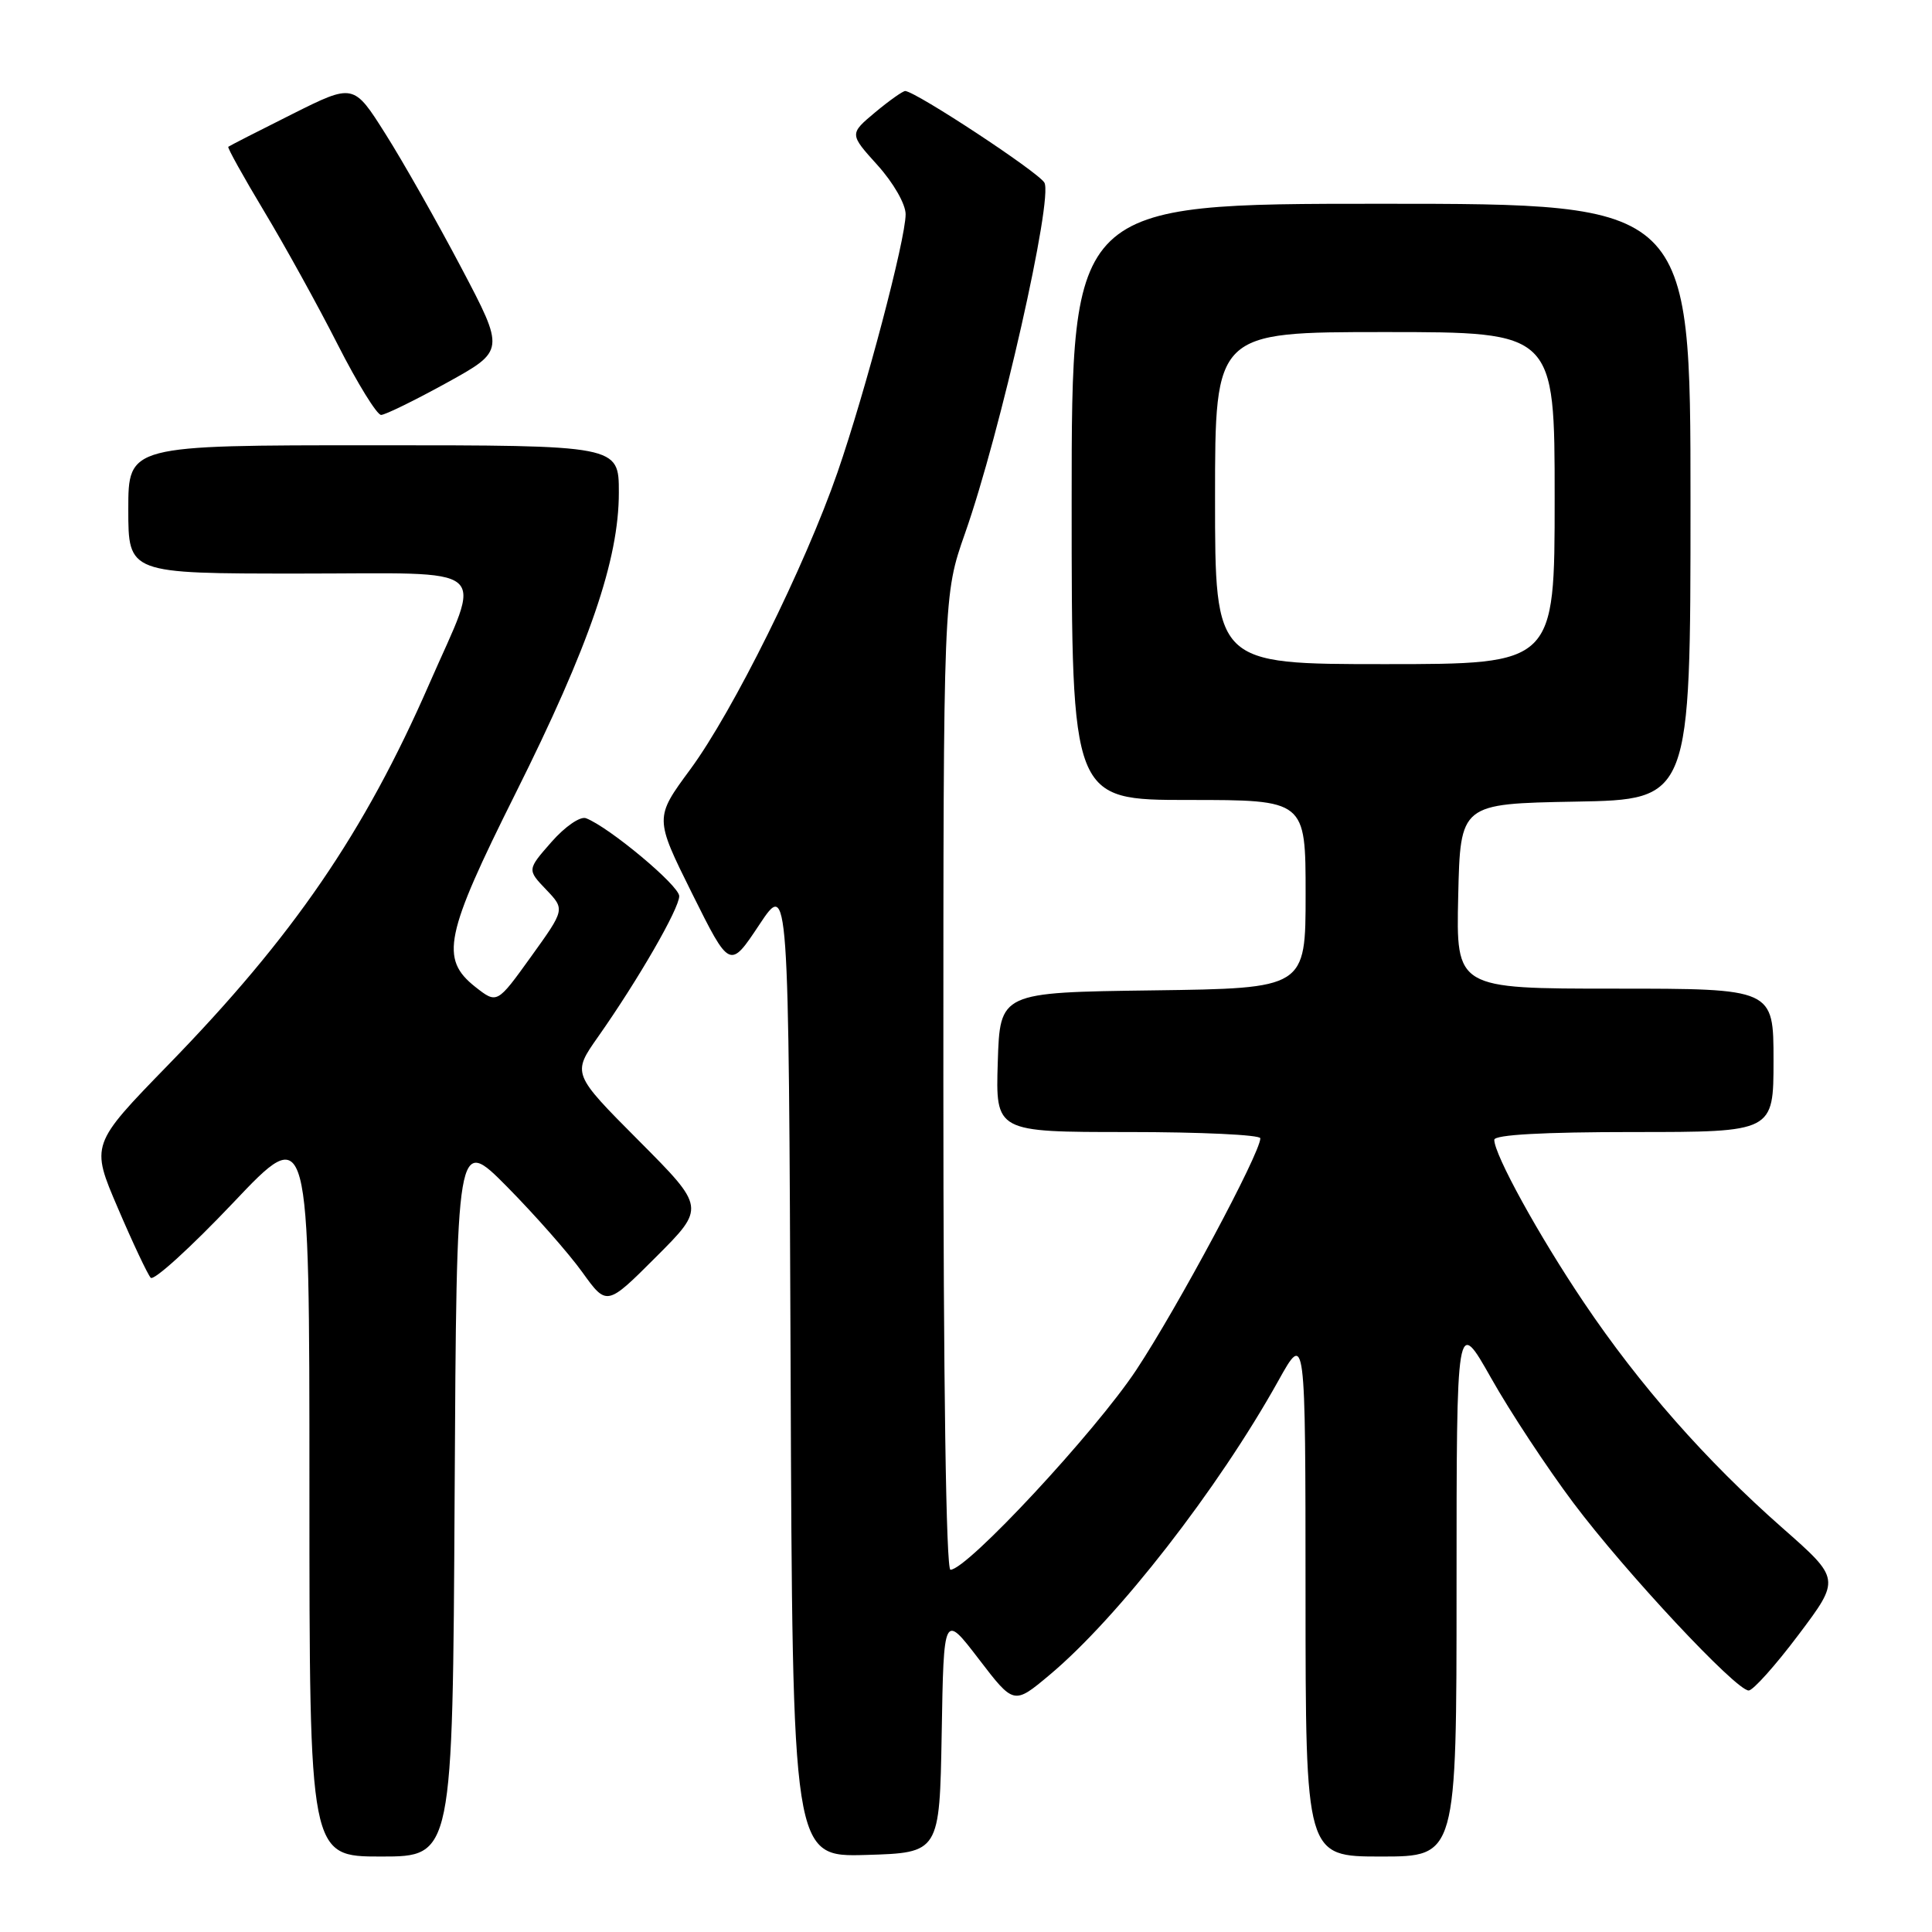 <?xml version="1.0" encoding="UTF-8" standalone="no"?>
<!DOCTYPE svg PUBLIC "-//W3C//DTD SVG 1.1//EN" "http://www.w3.org/Graphics/SVG/1.1/DTD/svg11.dtd" >
<svg xmlns="http://www.w3.org/2000/svg" xmlns:xlink="http://www.w3.org/1999/xlink" version="1.1" viewBox="0 0 256 256">
 <g >
 <path fill="currentColor"
d=" M 60.24 198.25 C 60.50 150.50 60.50 150.50 67.20 157.26 C 70.88 160.99 75.36 166.07 77.15 168.56 C 80.40 173.08 80.40 173.08 86.93 166.55 C 93.47 160.01 93.47 160.01 84.64 151.14 C 75.81 142.27 75.81 142.27 79.25 137.38 C 84.56 129.83 90.00 120.40 90.00 118.74 C 90.00 117.35 80.72 109.60 77.65 108.42 C 76.89 108.13 74.87 109.52 73.07 111.57 C 69.85 115.24 69.85 115.24 72.36 117.87 C 74.87 120.50 74.87 120.50 70.36 126.77 C 65.86 133.03 65.86 133.03 62.98 130.77 C 58.28 127.05 58.93 123.90 68.31 105.13 C 78.10 85.54 82.01 74.15 82.00 65.25 C 82.00 59.00 82.00 59.00 49.50 59.00 C 17.00 59.00 17.00 59.00 17.00 67.50 C 17.00 76.00 17.00 76.00 39.61 76.00 C 65.73 76.00 63.93 74.48 56.89 90.60 C 48.27 110.34 38.85 124.09 22.31 141.08 C 12.01 151.67 12.01 151.67 15.62 160.08 C 17.60 164.71 19.56 168.86 19.97 169.31 C 20.38 169.75 25.28 165.29 30.86 159.41 C 41.00 148.70 41.00 148.70 41.00 197.35 C 41.00 246.00 41.00 246.00 50.49 246.00 C 59.98 246.00 59.98 246.00 60.24 198.25 Z  M 124.78 229.64 C 125.05 213.77 125.05 213.77 129.70 219.84 C 134.34 225.90 134.34 225.90 139.07 221.94 C 148.14 214.35 161.41 197.28 169.38 182.97 C 172.98 176.50 172.98 176.50 172.99 211.25 C 173.00 246.00 173.00 246.00 183.00 246.00 C 193.00 246.00 193.00 246.00 193.00 210.25 C 193.00 174.50 193.00 174.50 197.58 182.60 C 200.09 187.06 205.00 194.50 208.48 199.14 C 215.37 208.32 230.02 224.00 231.71 224.00 C 232.28 224.00 235.26 220.68 238.31 216.62 C 243.87 209.23 243.87 209.23 236.19 202.47 C 226.06 193.55 217.24 183.54 209.86 172.57 C 203.89 163.71 198.00 153.00 198.00 151.03 C 198.00 150.36 204.49 150.00 216.50 150.00 C 235.00 150.00 235.00 150.00 235.00 140.50 C 235.00 131.00 235.00 131.00 213.97 131.00 C 192.94 131.00 192.94 131.00 193.22 118.75 C 193.50 106.50 193.50 106.50 208.75 106.22 C 224.00 105.95 224.00 105.95 224.00 66.47 C 224.00 27.00 224.00 27.00 183.00 27.00 C 142.00 27.00 142.00 27.00 142.00 66.50 C 142.00 106.00 142.00 106.00 157.50 106.00 C 173.00 106.00 173.00 106.00 173.00 118.48 C 173.00 130.96 173.00 130.96 152.75 131.23 C 132.50 131.50 132.50 131.50 132.21 140.75 C 131.92 150.00 131.92 150.00 149.46 150.00 C 159.11 150.00 167.00 150.37 167.00 150.83 C 167.00 152.78 156.02 173.28 150.56 181.53 C 145.10 189.77 128.14 208.00 125.94 208.00 C 125.36 208.00 125.00 183.10 125.00 143.42 C 125.00 78.84 125.00 78.84 127.87 70.67 C 132.55 57.38 139.60 26.18 138.38 24.19 C 137.50 22.75 121.52 12.23 119.96 12.06 C 119.67 12.03 117.88 13.29 115.98 14.87 C 112.54 17.75 112.54 17.75 116.27 21.88 C 118.38 24.22 120.00 27.04 120.00 28.39 C 120.00 31.73 114.67 51.91 110.97 62.60 C 106.67 75.00 97.12 94.27 91.47 101.94 C 86.73 108.37 86.73 108.37 91.71 118.40 C 96.70 128.42 96.70 128.42 100.60 122.55 C 104.50 116.67 104.50 116.67 104.76 181.37 C 105.01 246.07 105.01 246.07 114.76 245.79 C 124.50 245.50 124.50 245.50 124.78 229.64 Z  M 59.20 50.72 C 66.91 46.46 66.91 46.46 61.11 35.45 C 57.92 29.40 53.41 21.43 51.08 17.75 C 46.85 11.05 46.85 11.05 38.68 15.14 C 34.18 17.39 30.39 19.33 30.25 19.45 C 30.11 19.57 32.25 23.42 35.00 28.00 C 37.75 32.57 42.14 40.52 44.75 45.66 C 47.36 50.79 49.95 54.99 50.50 54.98 C 51.05 54.97 54.97 53.05 59.20 50.72 Z  M 161.00 66.00 C 161.00 44.00 161.00 44.00 183.50 44.00 C 206.00 44.00 206.00 44.00 206.00 66.00 C 206.00 88.00 206.00 88.00 183.50 88.00 C 161.00 88.00 161.00 88.00 161.00 66.00 Z "/>
</g>
</svg>